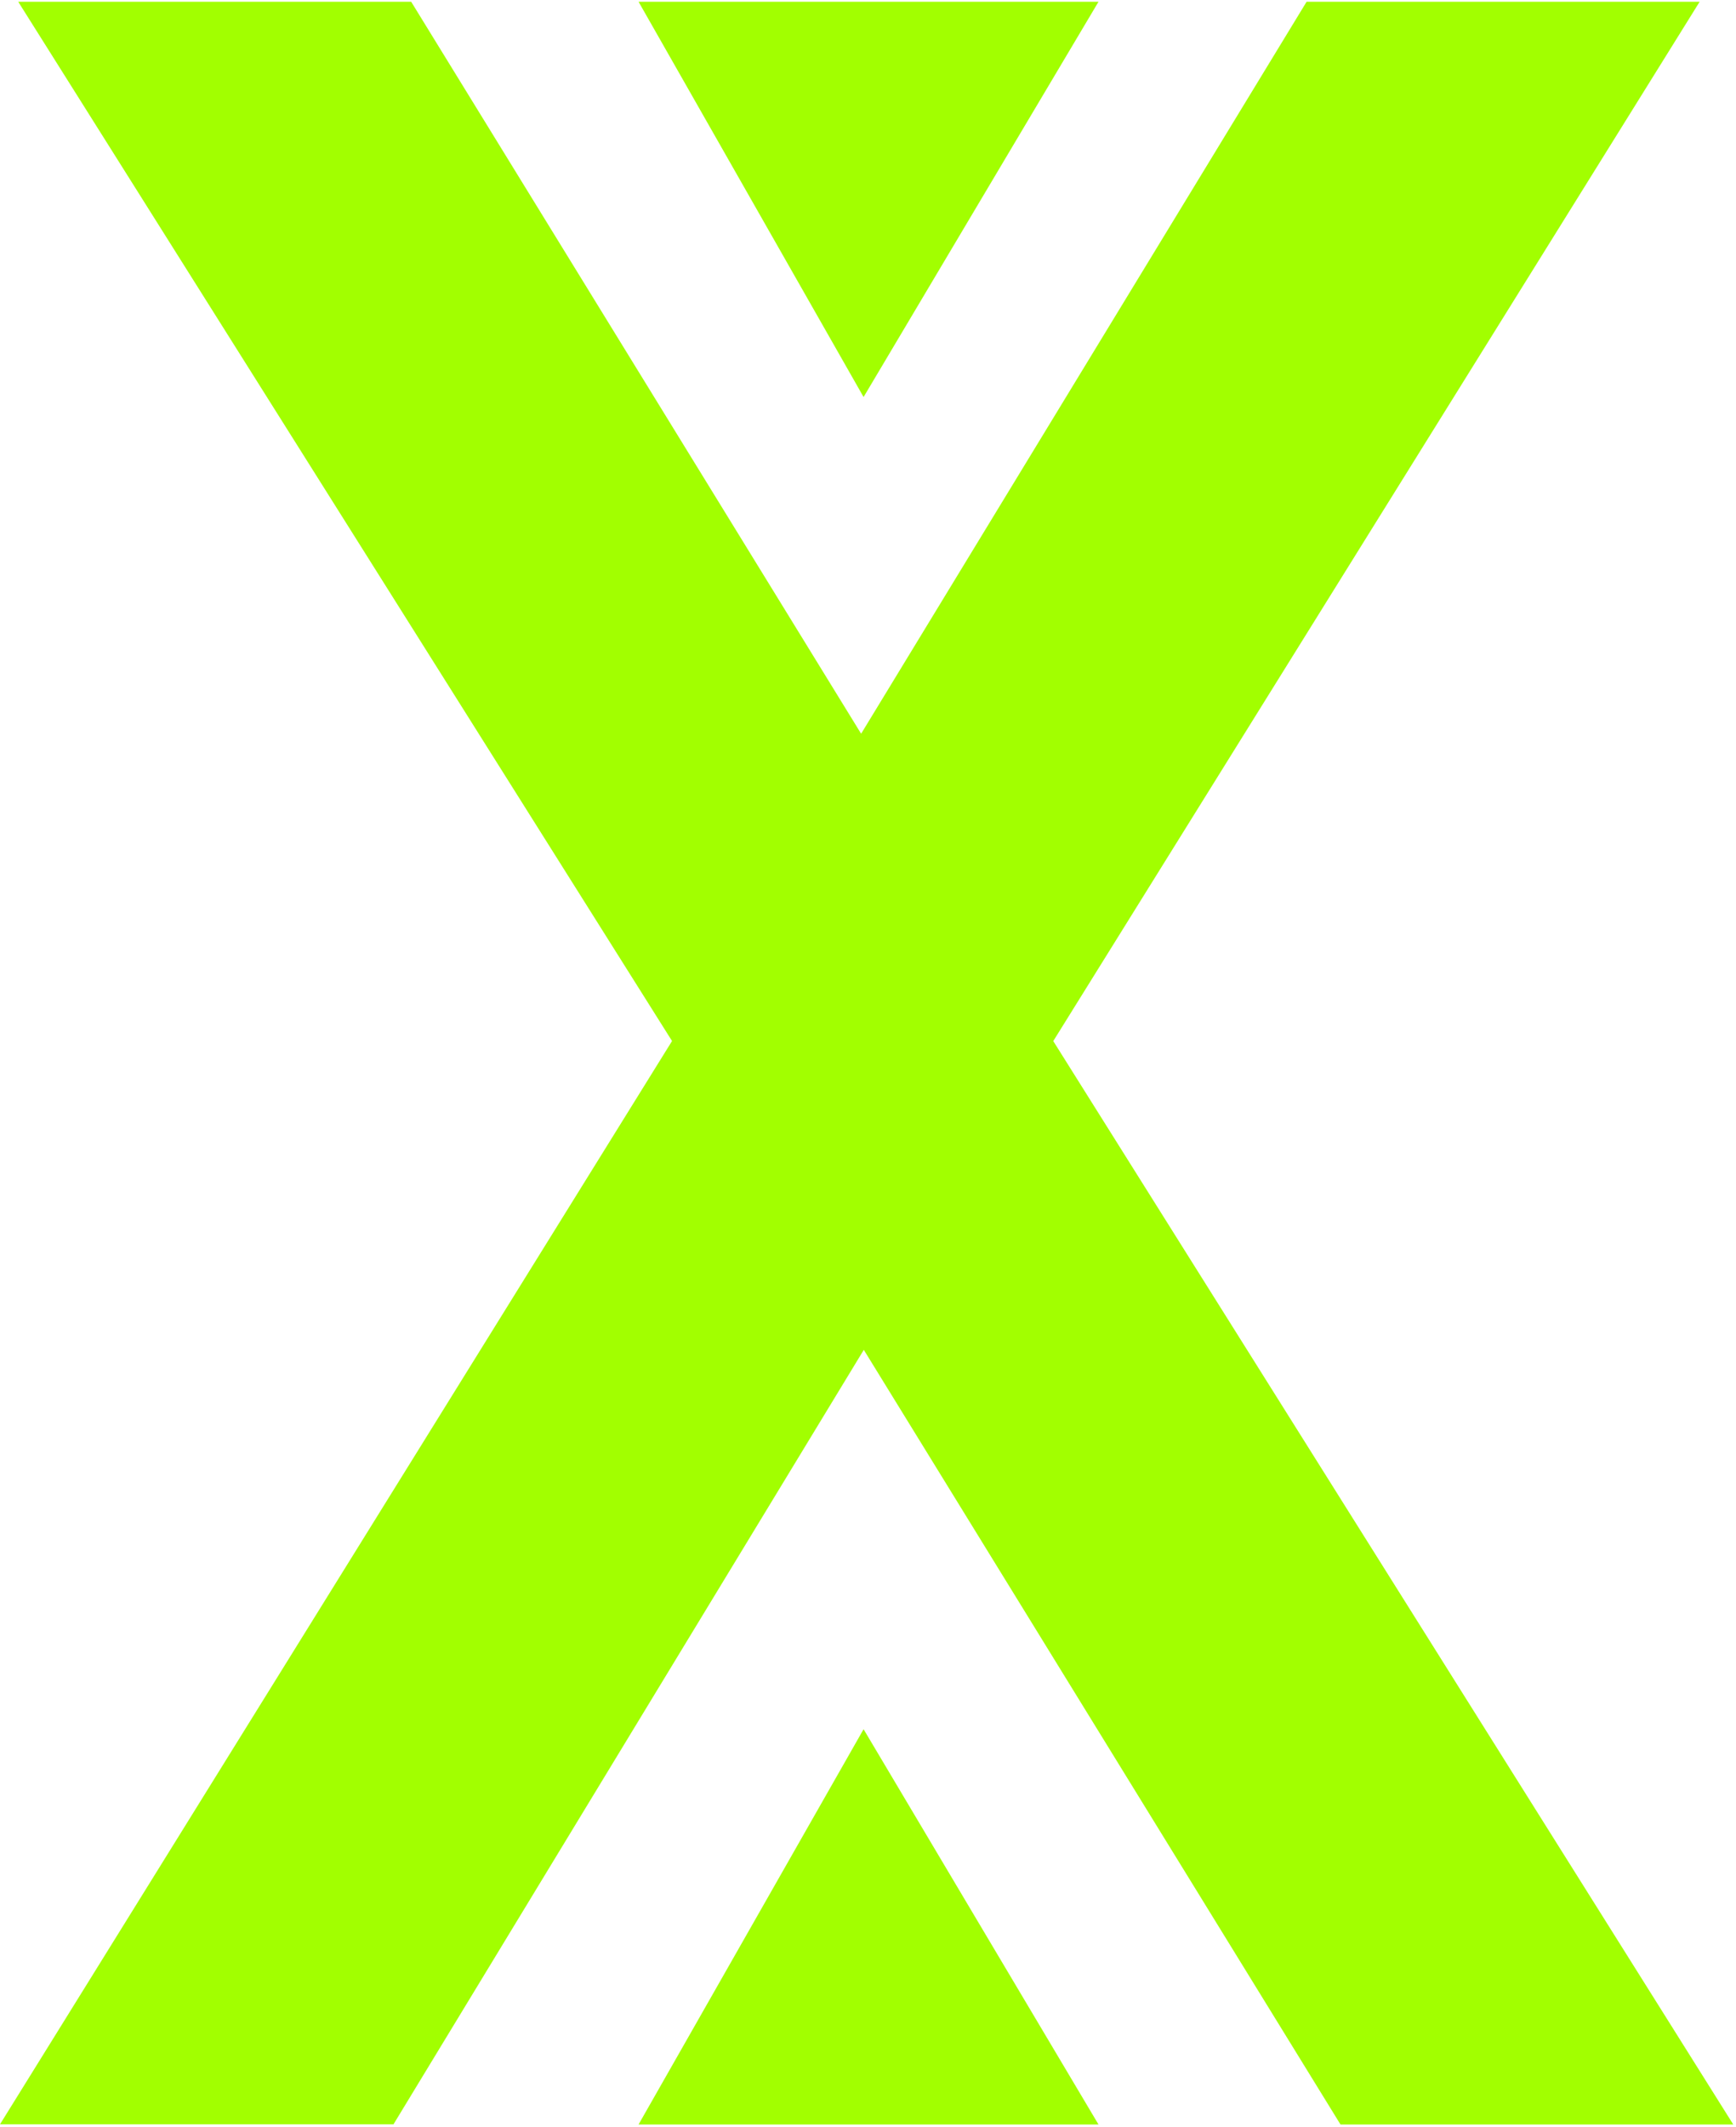<svg width="409" height="501" viewBox="0 0 409 501" fill="none" xmlns="http://www.w3.org/2000/svg">
<path d="M184.139 203.59L307.83 0.416H400.431L228.469 276.823L92.706 500.31H0L184.139 203.59ZM185.203 288.172L174.777 271.308L4.295 0.416H96.876L217.814 197.093L230.679 217.366L408.355 500.35H315.816L185.203 288.172Z" fill="#A2FF00"/>
<path d="M258.804 0.416H150.446L203.458 93.507L258.804 0.416Z" fill="#A2FF00"/>
<path d="M258.804 500.35H150.446L203.458 407.259L258.804 500.35Z" fill="#A2FF00"/>
</svg>
